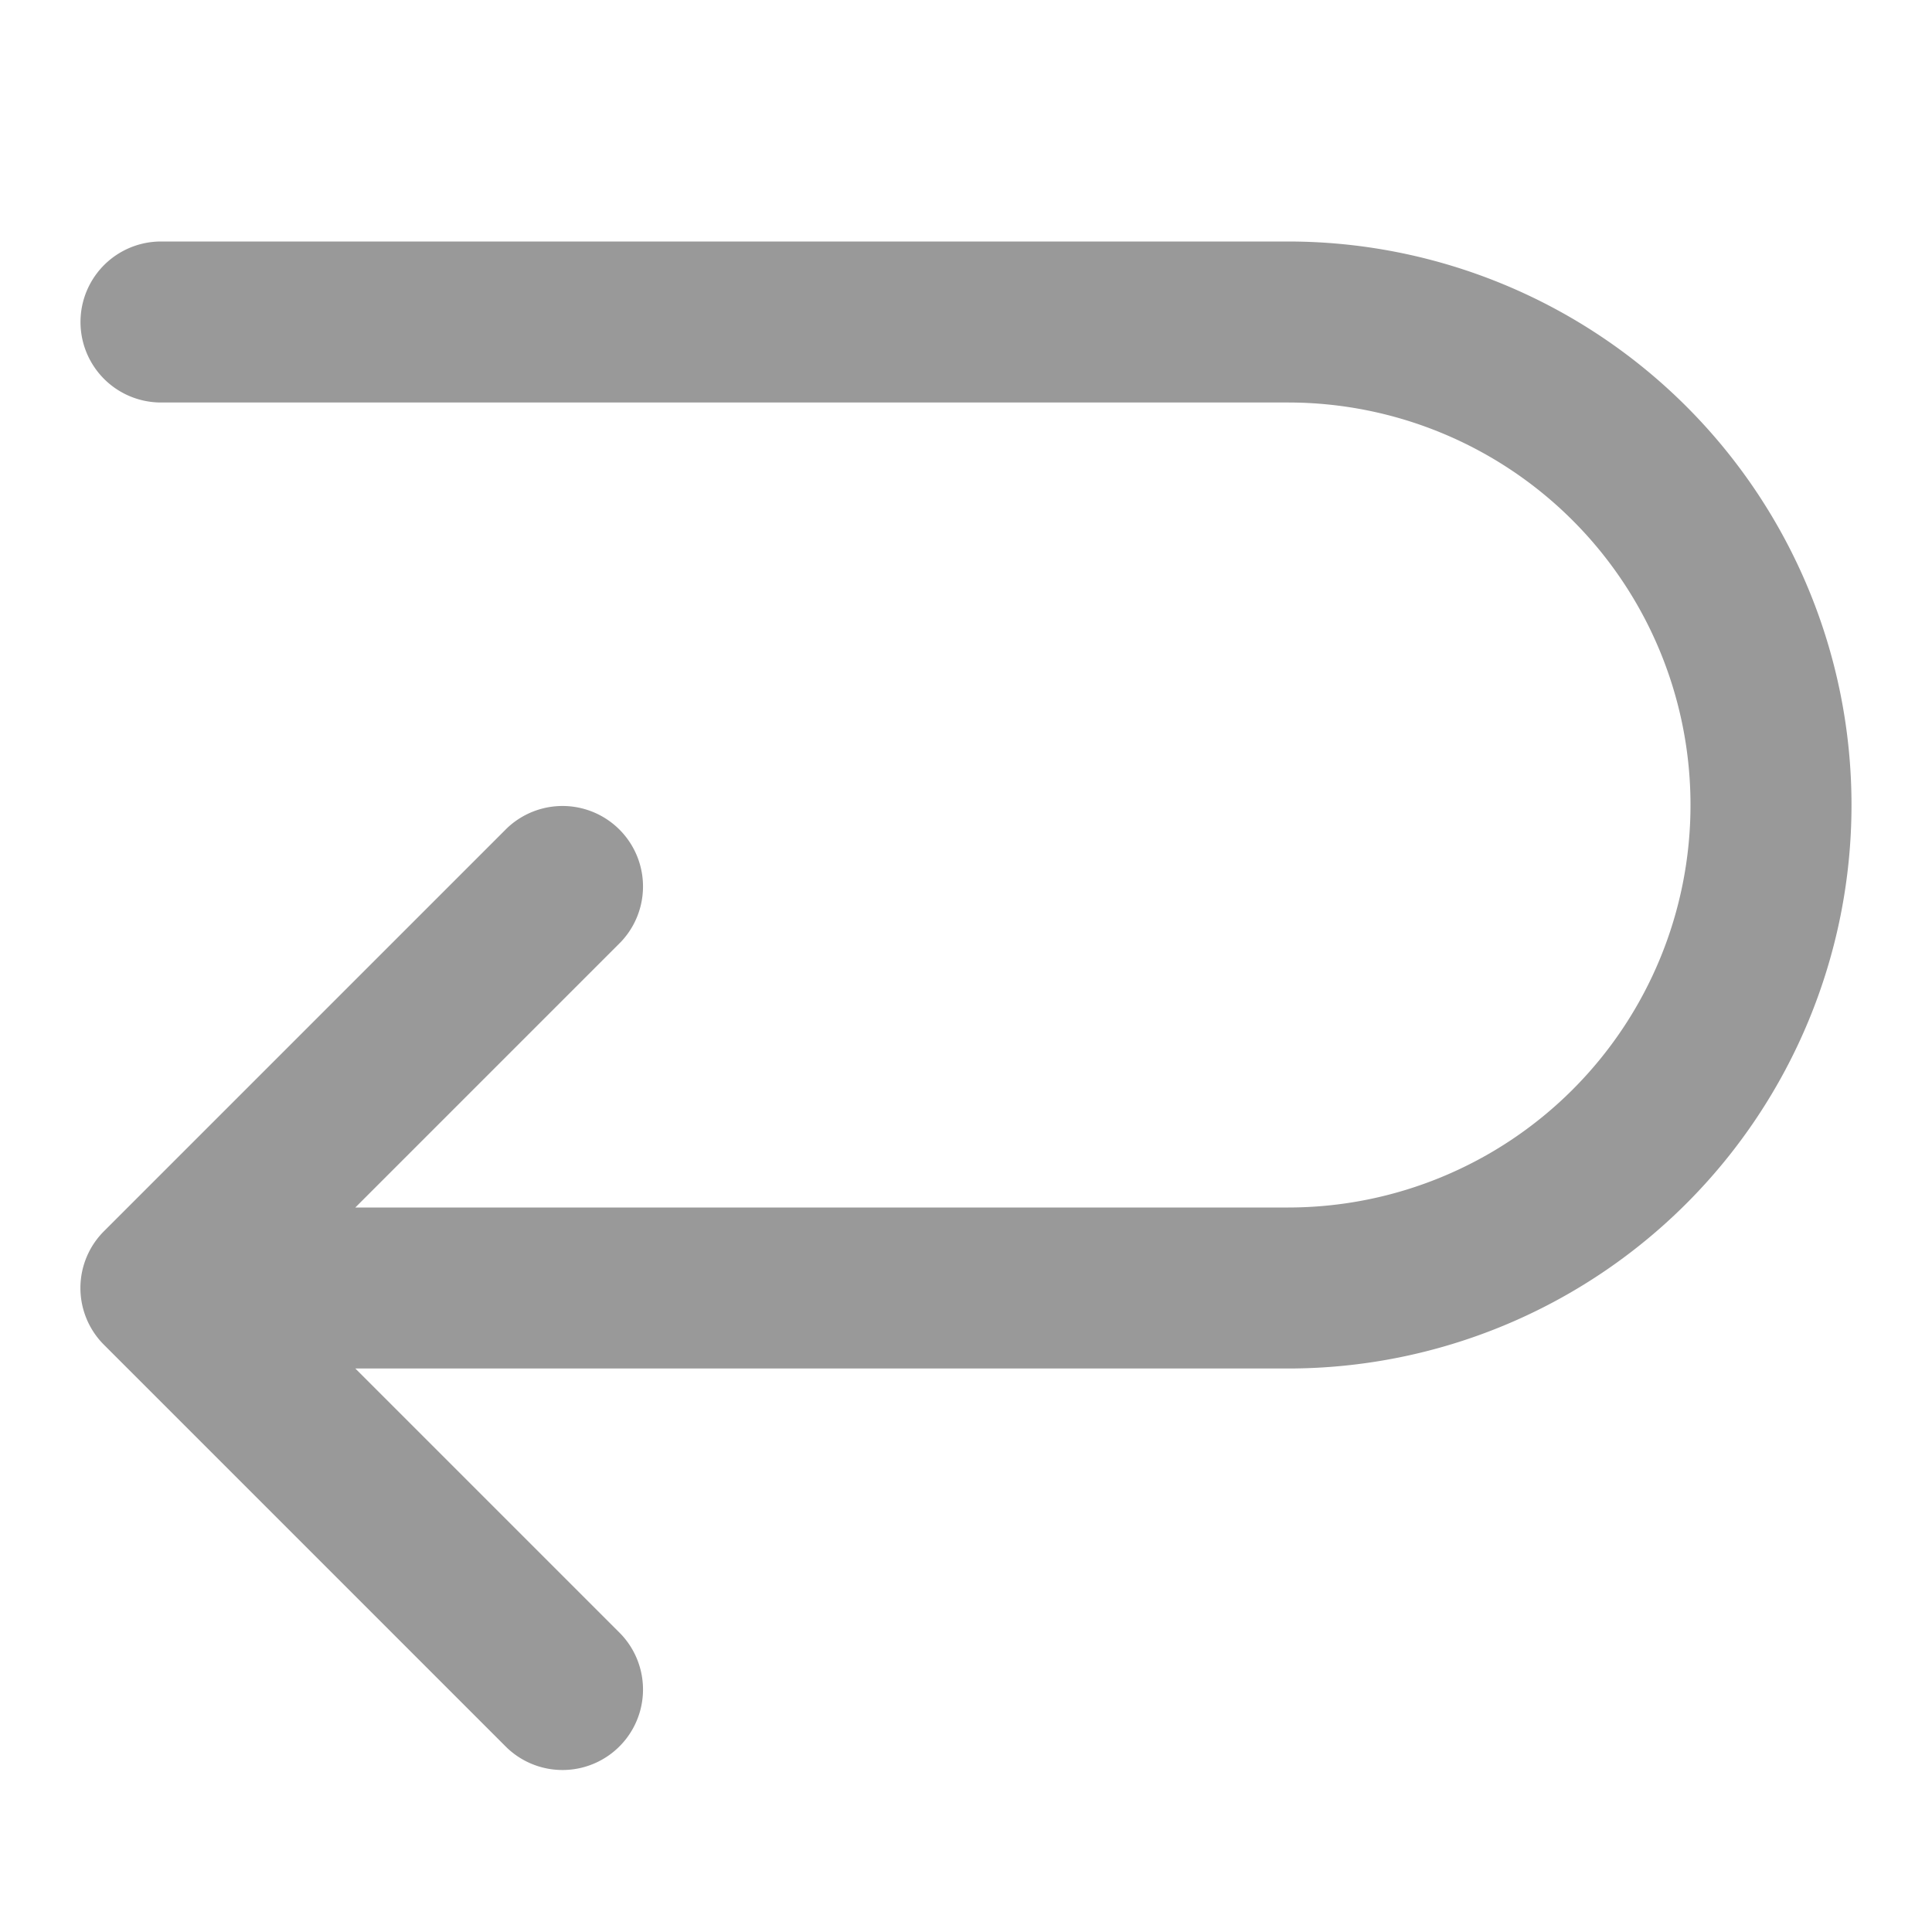 <svg width="24" height="24" viewBox="0 0 24 24" xmlns="http://www.w3.org/2000/svg">
  <path d="M4.414 15H16a5 5 0 1 0 0-10H2a1 1 0 0 1 0-2h14a7 7 0 1 1 0 14H4.414l3.293 3.293a1 1 0 0 1-1.414 1.414l-5-5a.997.997 0 0 1 0-1.414l5-5a1 1 0 0 1 1.414 1.414L4.414 15z" fill="#999" fill-rule="evenodd" fill-opacity="100"/>
</svg>
